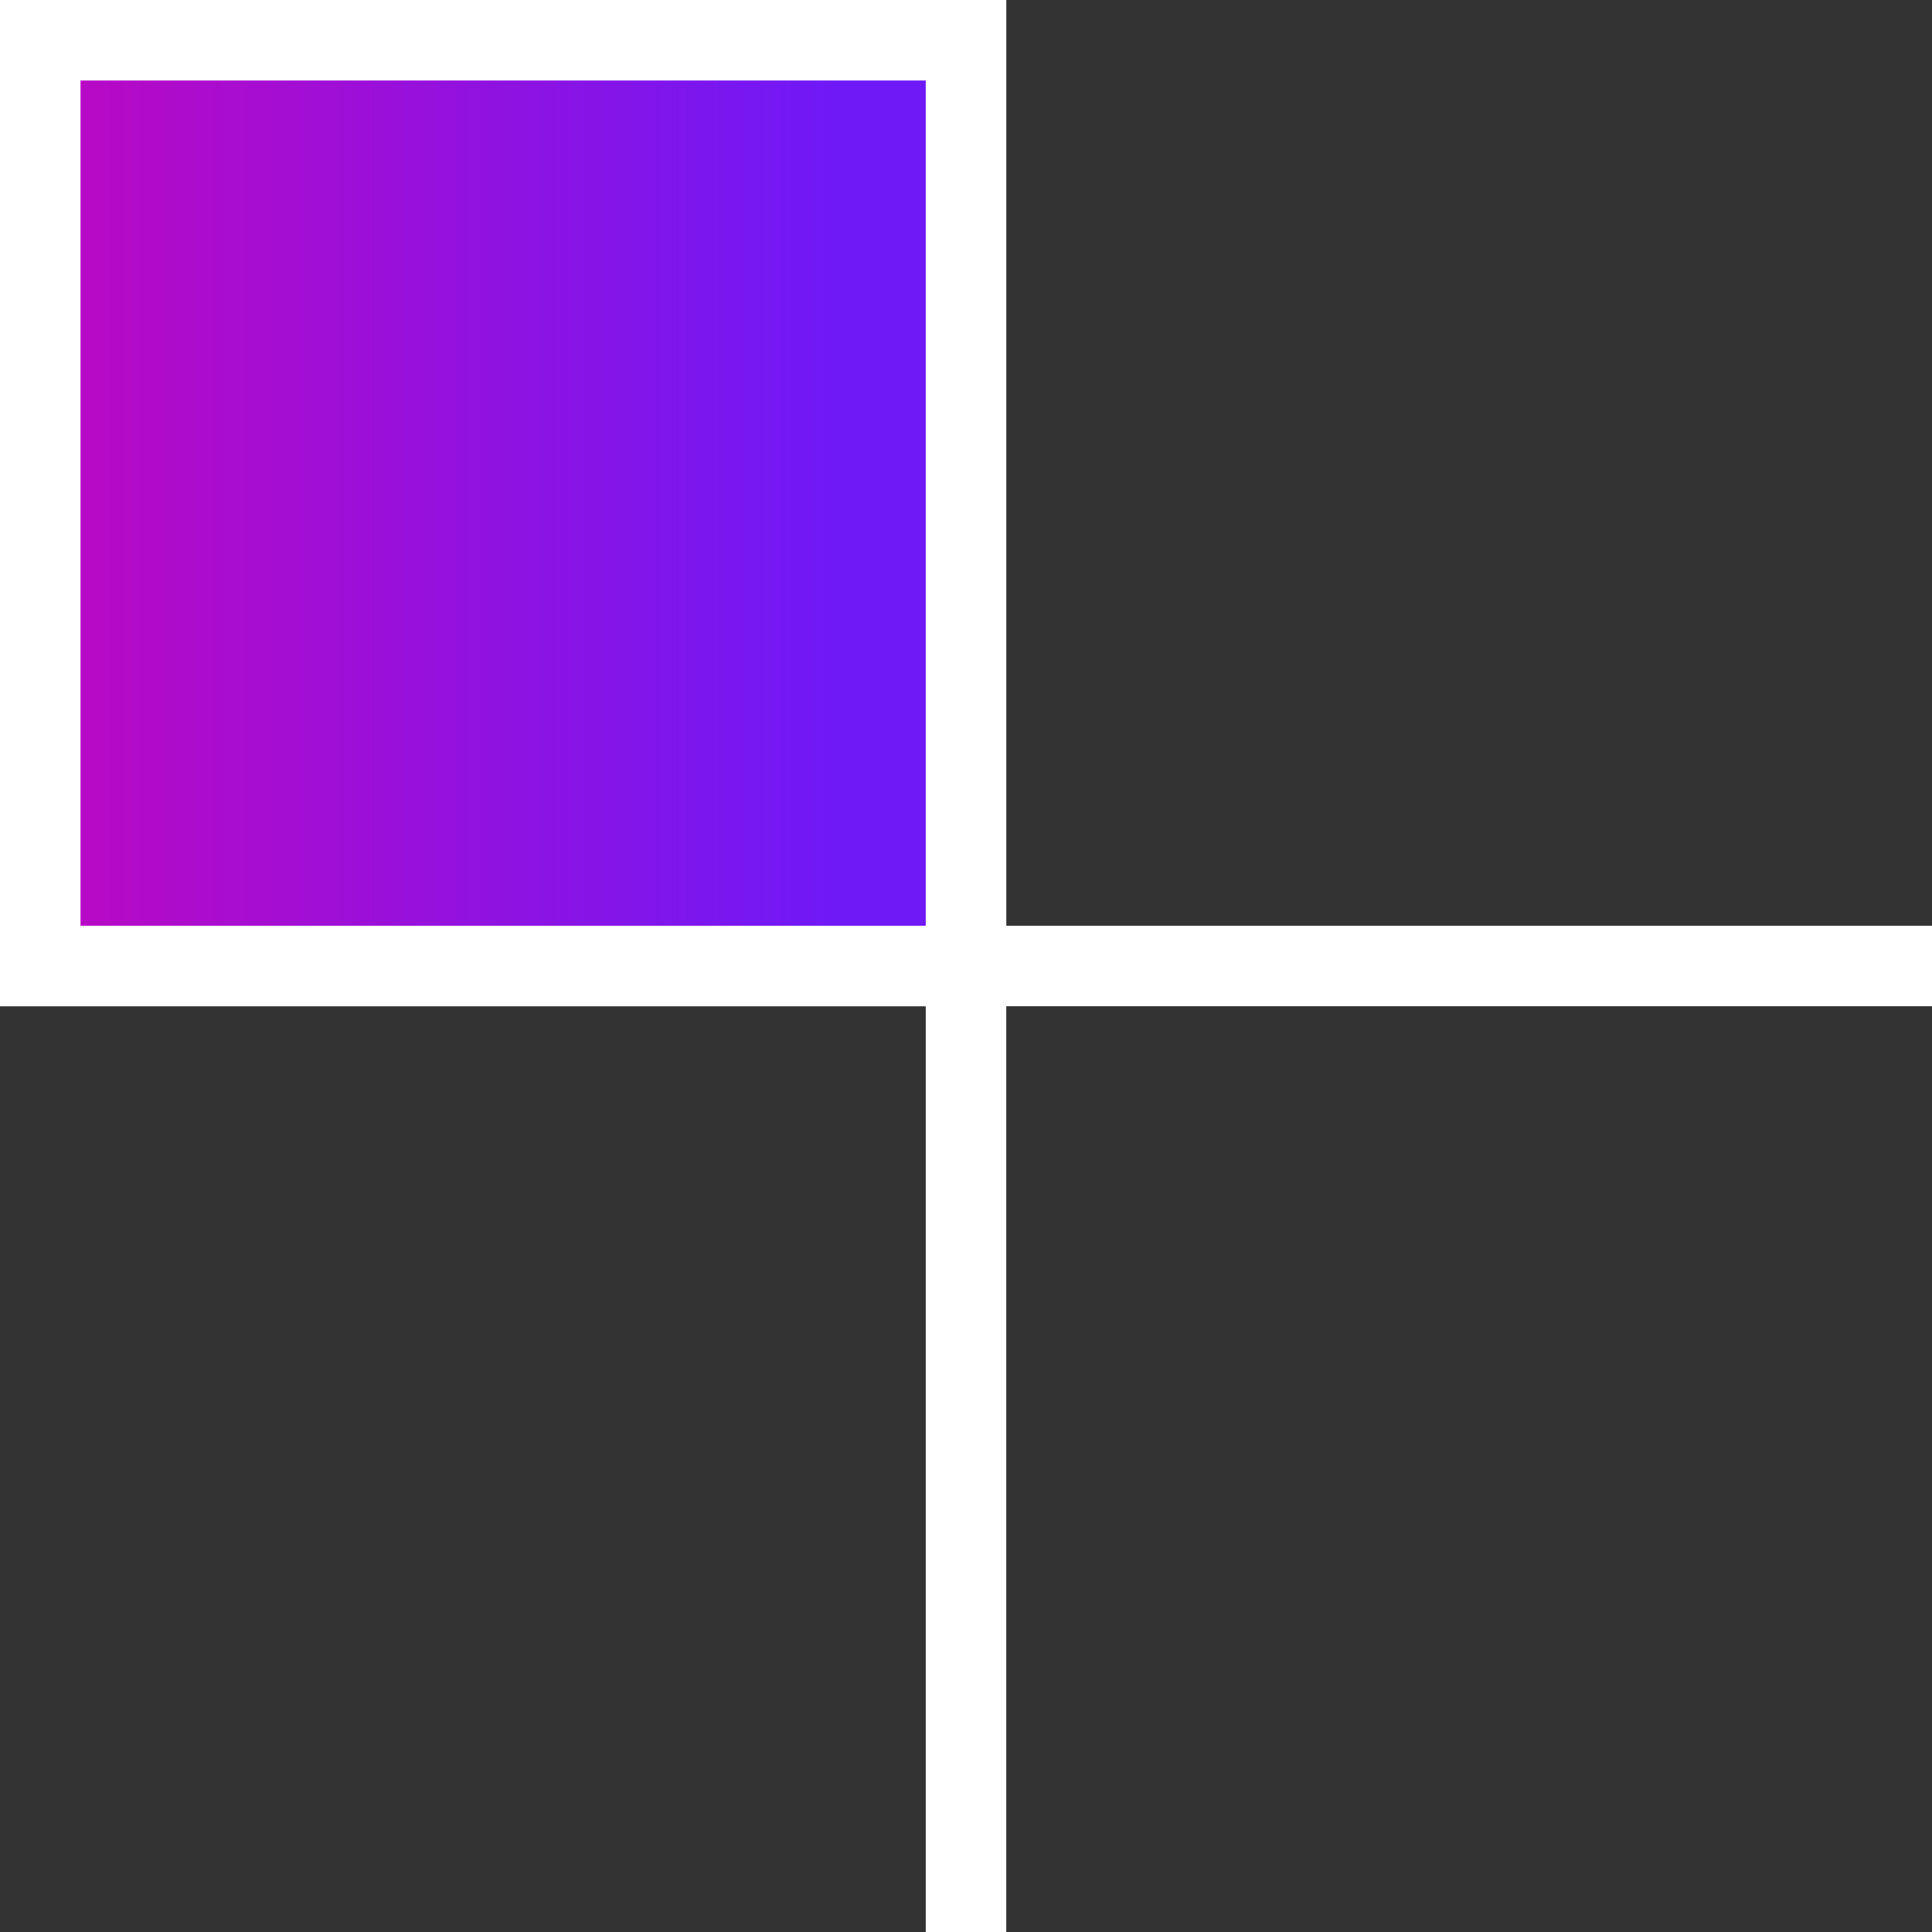 <svg width="24" height="24" viewBox="0 0 24 24" fill="none" xmlns="http://www.w3.org/2000/svg">
<rect x="0" y="0" width="24" height="24" fill="#333333" stroke="none"/>
<line x1="12" y1="2.18556e-08" x2="12" y2="24" stroke="white"/>
<line x1="24" y1="12" x2="-4.37114e-08" y2="12" stroke="white"/>
<rect x="0.5" y="0.5" width="11.5" height="11.5" fill="url(#paint0_linear_662_15835)" stroke="white"/>
<defs>
<linearGradient id="paint0_linear_662_15835" x1="2.33754e-10" y1="6.245" x2="12.5" y2="6.245" gradientUnits="userSpaceOnUse">
<stop stop-color="#BF08C0"/>
<stop offset="0.833" stop-color="#6F19F7"/>
</linearGradient>
</defs>
</svg>
